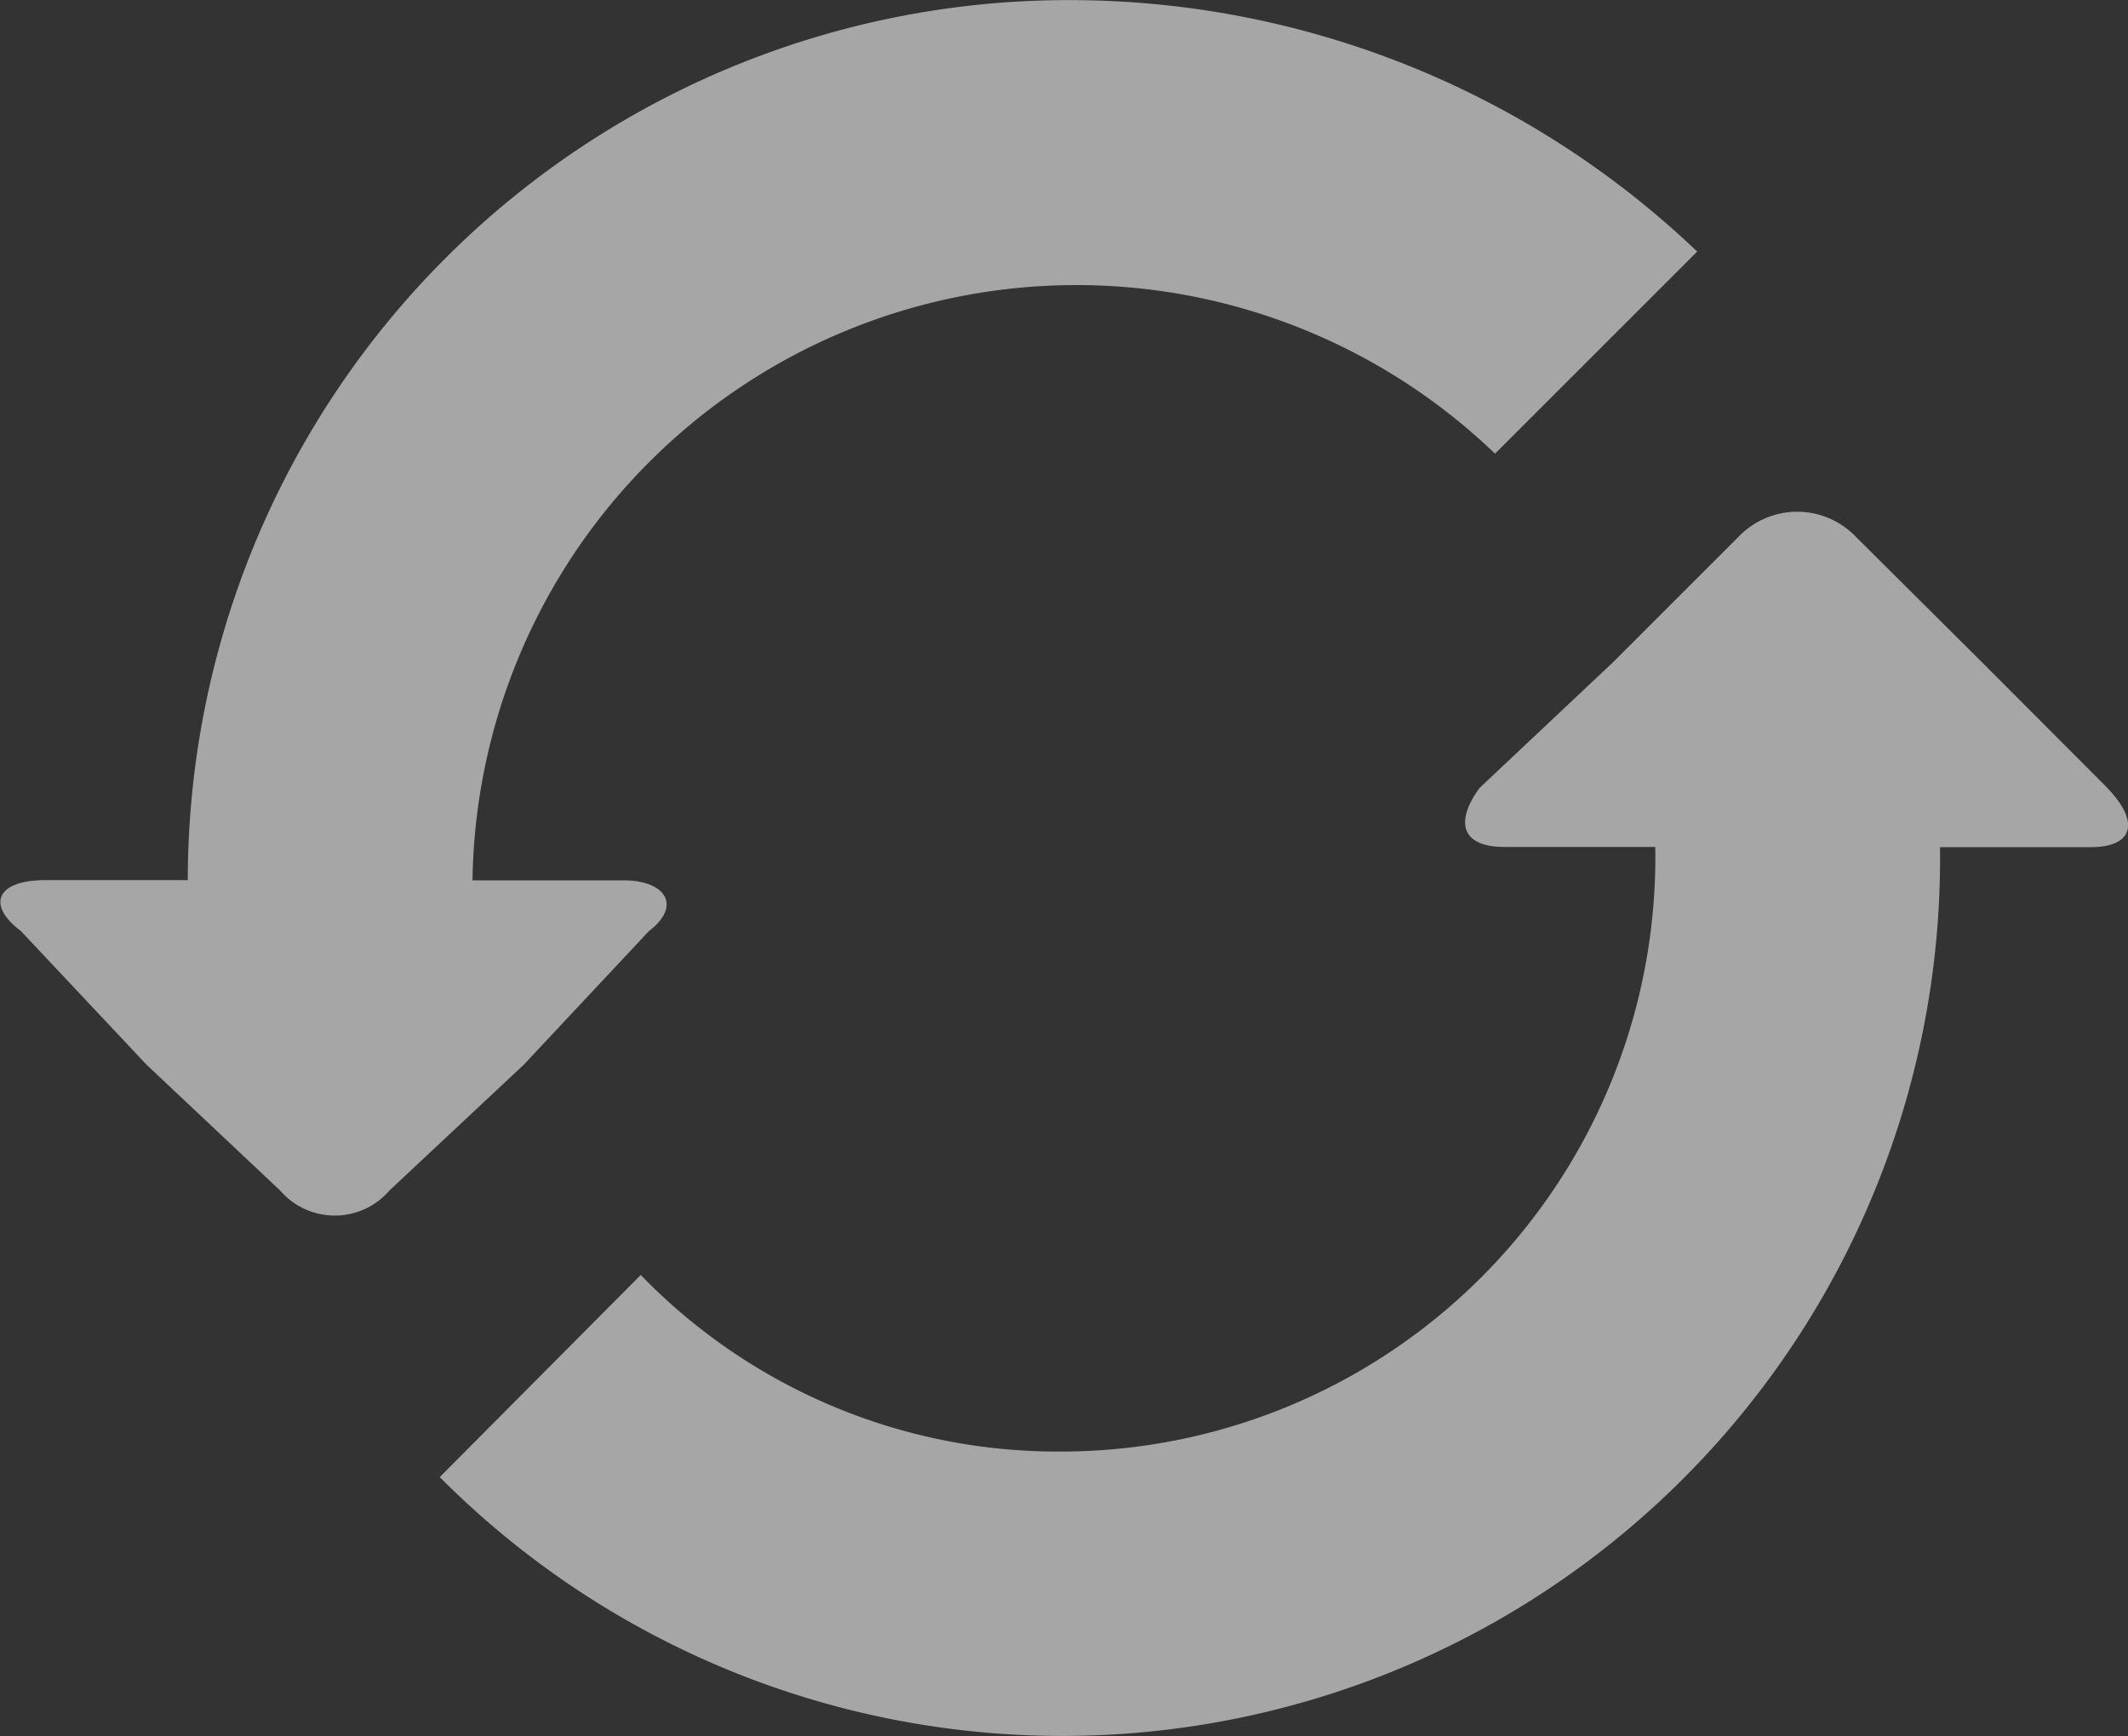 <svg xmlns="http://www.w3.org/2000/svg" width="20" height="16.32" viewBox="0 0 20 16.32">
  <rect x="0" y="0" width="20" height="16.32" fill="#333333" stroke="none"/>
  <g id="组_412" data-name="组 412" opacity="0.6">
    <path id="路径_440" data-name="路径 440" d="M609.389,615.5c.314-.239.158-.478-.238-.478h-1.419a5.676,5.676,0,0,1,9.61-4.011l1.9-1.9a8.54,8.54,0,0,0-5.913-2.364,8.276,8.276,0,0,0-8.273,8.273h-1.337c-.471,0-.552.239-.232.478l1.181,1.257,1.255,1.182a.678.678,0,0,0,1.029,0l1.262-1.182Zm13.709-1.346h0l-1.179-1.182-1.187-1.181a.763.763,0,0,0-1.1,0l-1.181,1.181-1.255,1.182c-.238.327-.163.554.233.554h1.419a5.589,5.589,0,0,1-5.593,5.684,5.455,5.455,0,0,1-3.942-1.66l-1.889,1.9a8.25,8.25,0,0,0,14.1-5.922h1.418c.389,0,.471-.226.157-.554Z" transform="translate(-603.291 -606.746)" fill="#f3f3f3" fill-rule="evenodd"/>
  </g>
</svg>
